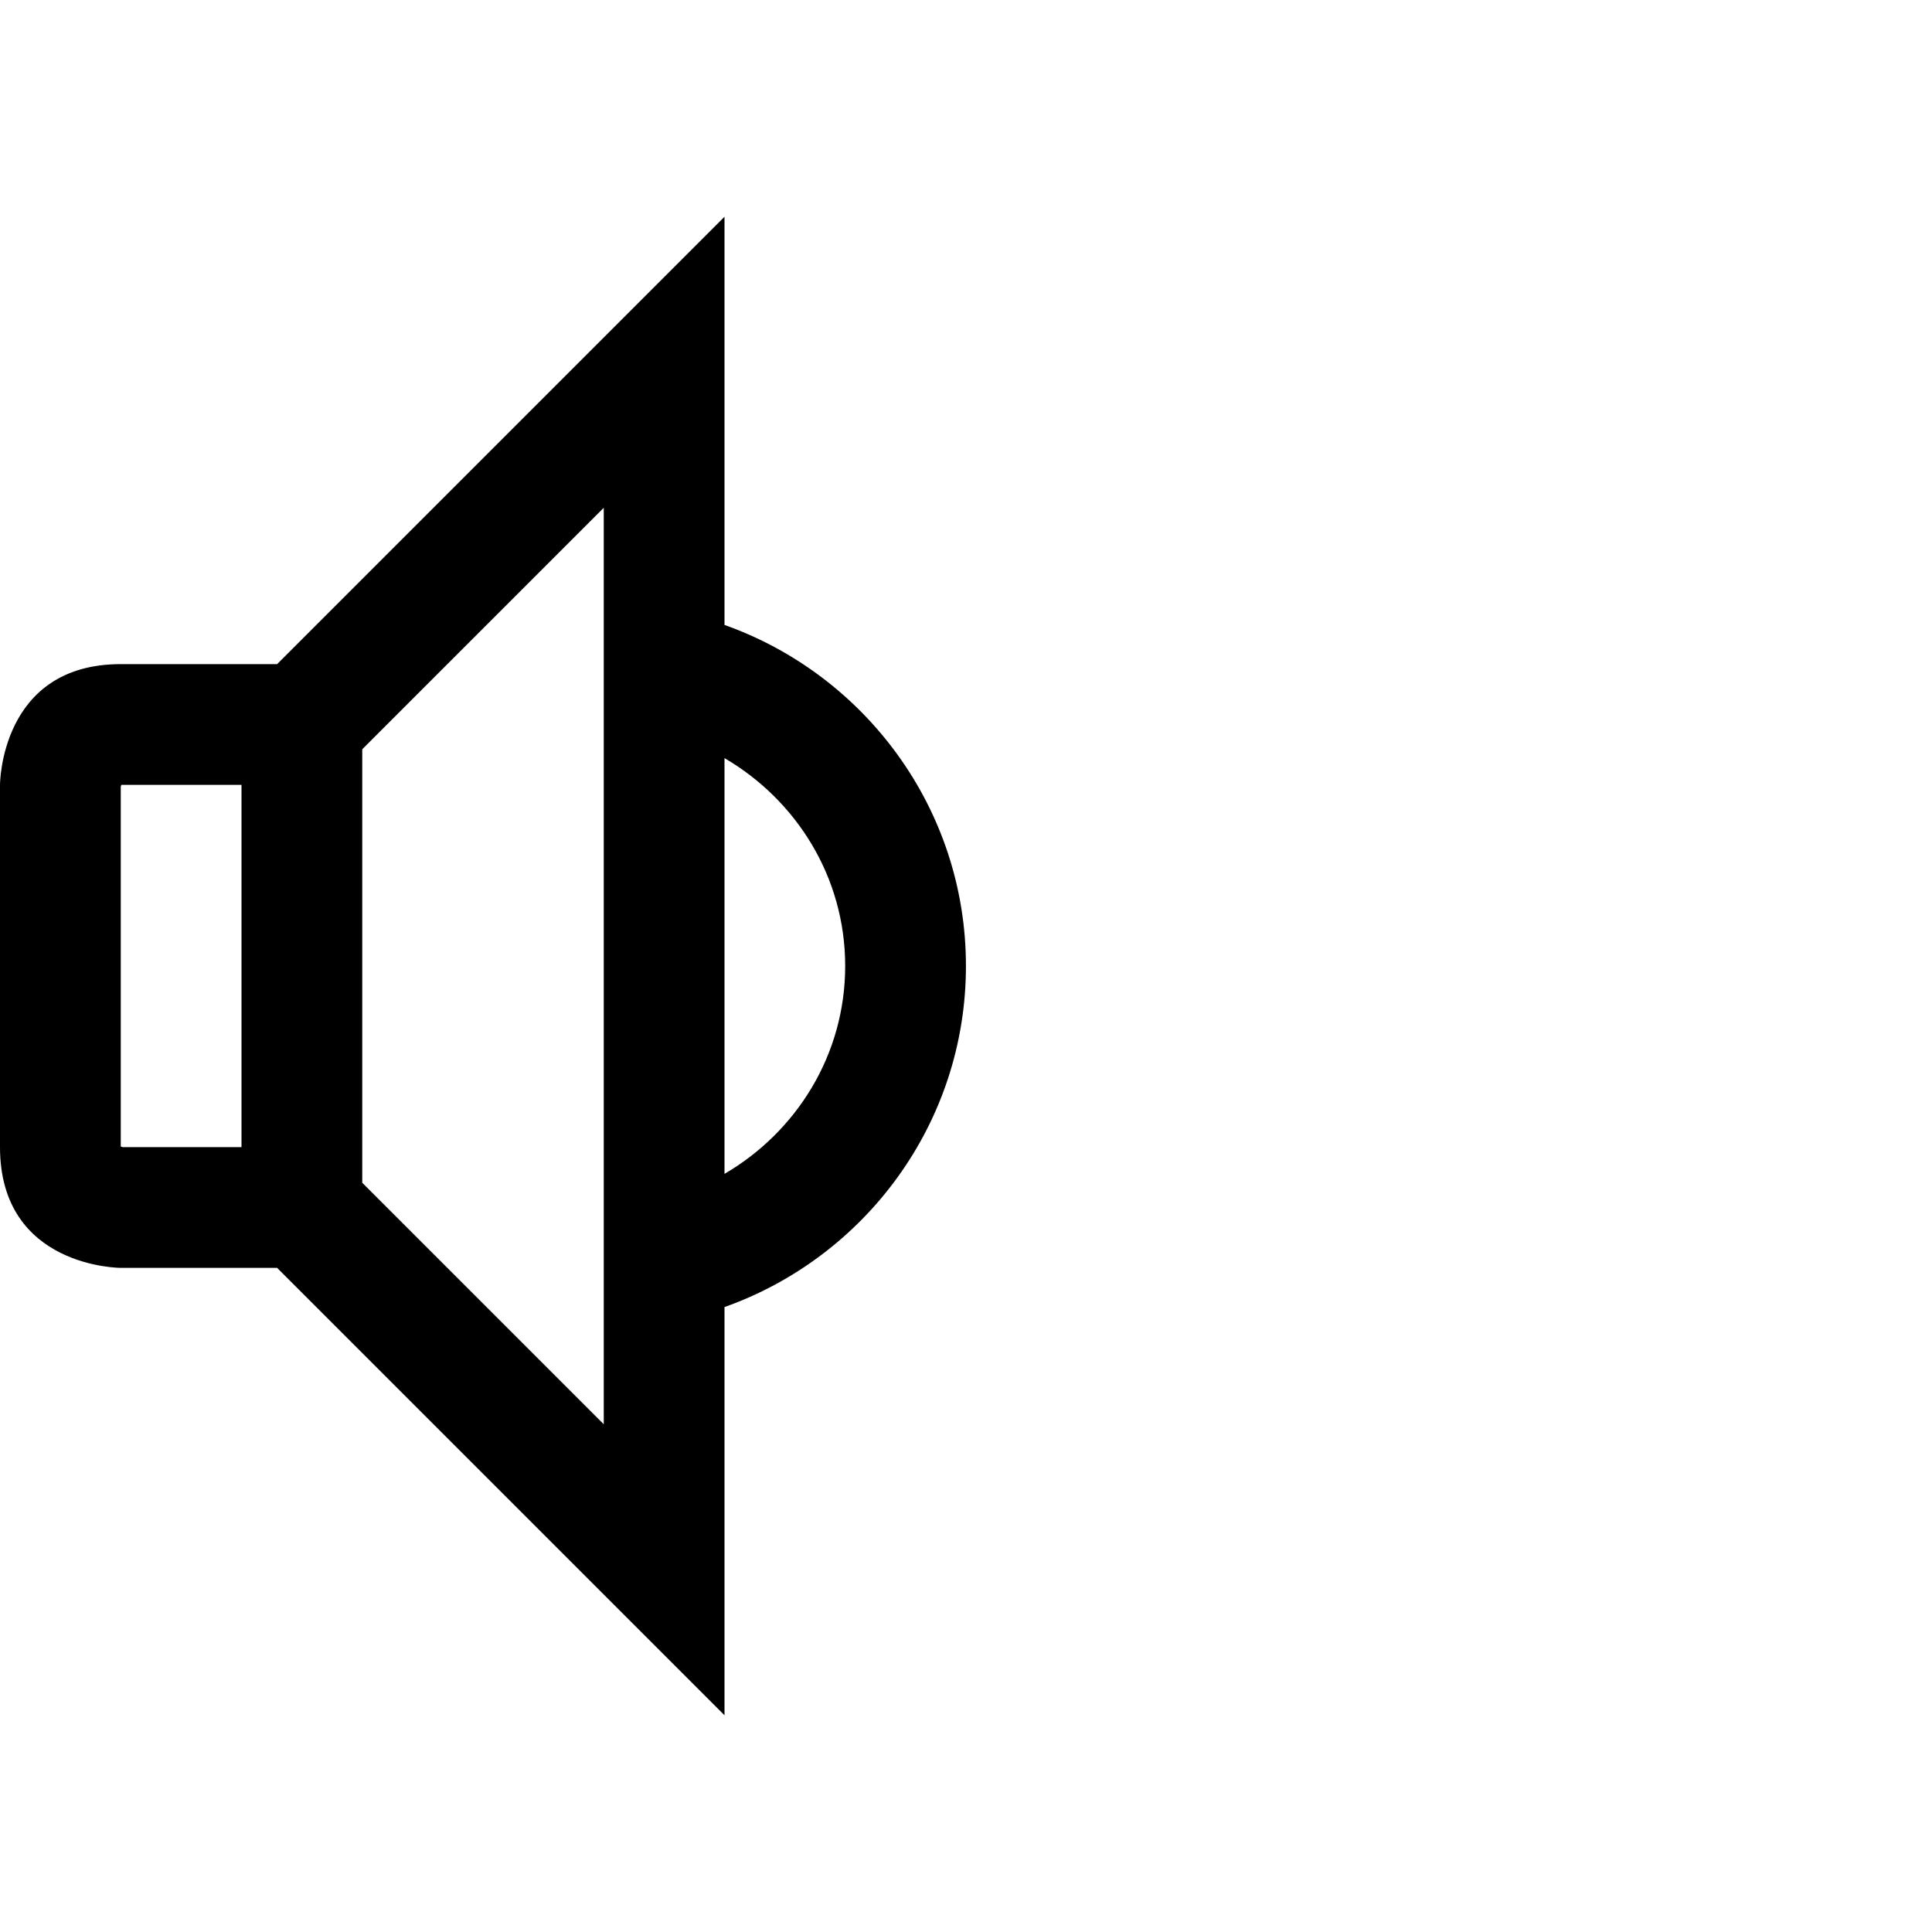 <?xml version="1.0" encoding="utf-8"?>
<!-- Generator: Adobe Illustrator 16.0.0, SVG Export Plug-In . SVG Version: 6.00 Build 0)  -->
<svg xmlns="http://www.w3.org/2000/svg" xmlns:xlink="http://www.w3.org/1999/xlink" version="1.1" id="257146621_Capa_1_grid" x="0px" y="0px" width="32px" height="32px" viewBox="0 0 32 32" style="enable-background:new 0 0 32 32;" xml:space="preserve">
<g>
	<path d="M12,10.351V3.59L4.59,11H2c-2,0-2,2-2,2v6c0,2,2,2,2,2h2.59L12,28.41v-6.761c2.326-0.826,3.999-3.043,3.999-5.649   C15.999,13.394,14.326,11.177,12,10.351z M4,19H2.04C2.03,19,2.02,19,2,18.99v-5.95c0-0.01,0-0.02,0.01-0.04H4V19z M10,23.59l-4-4   v-7.18l4-4V23.59z M12,19.443v-6.886c1.189,0.694,1.999,1.969,1.999,3.443S13.189,18.749,12,19.443z"/>
</g>
</svg>
